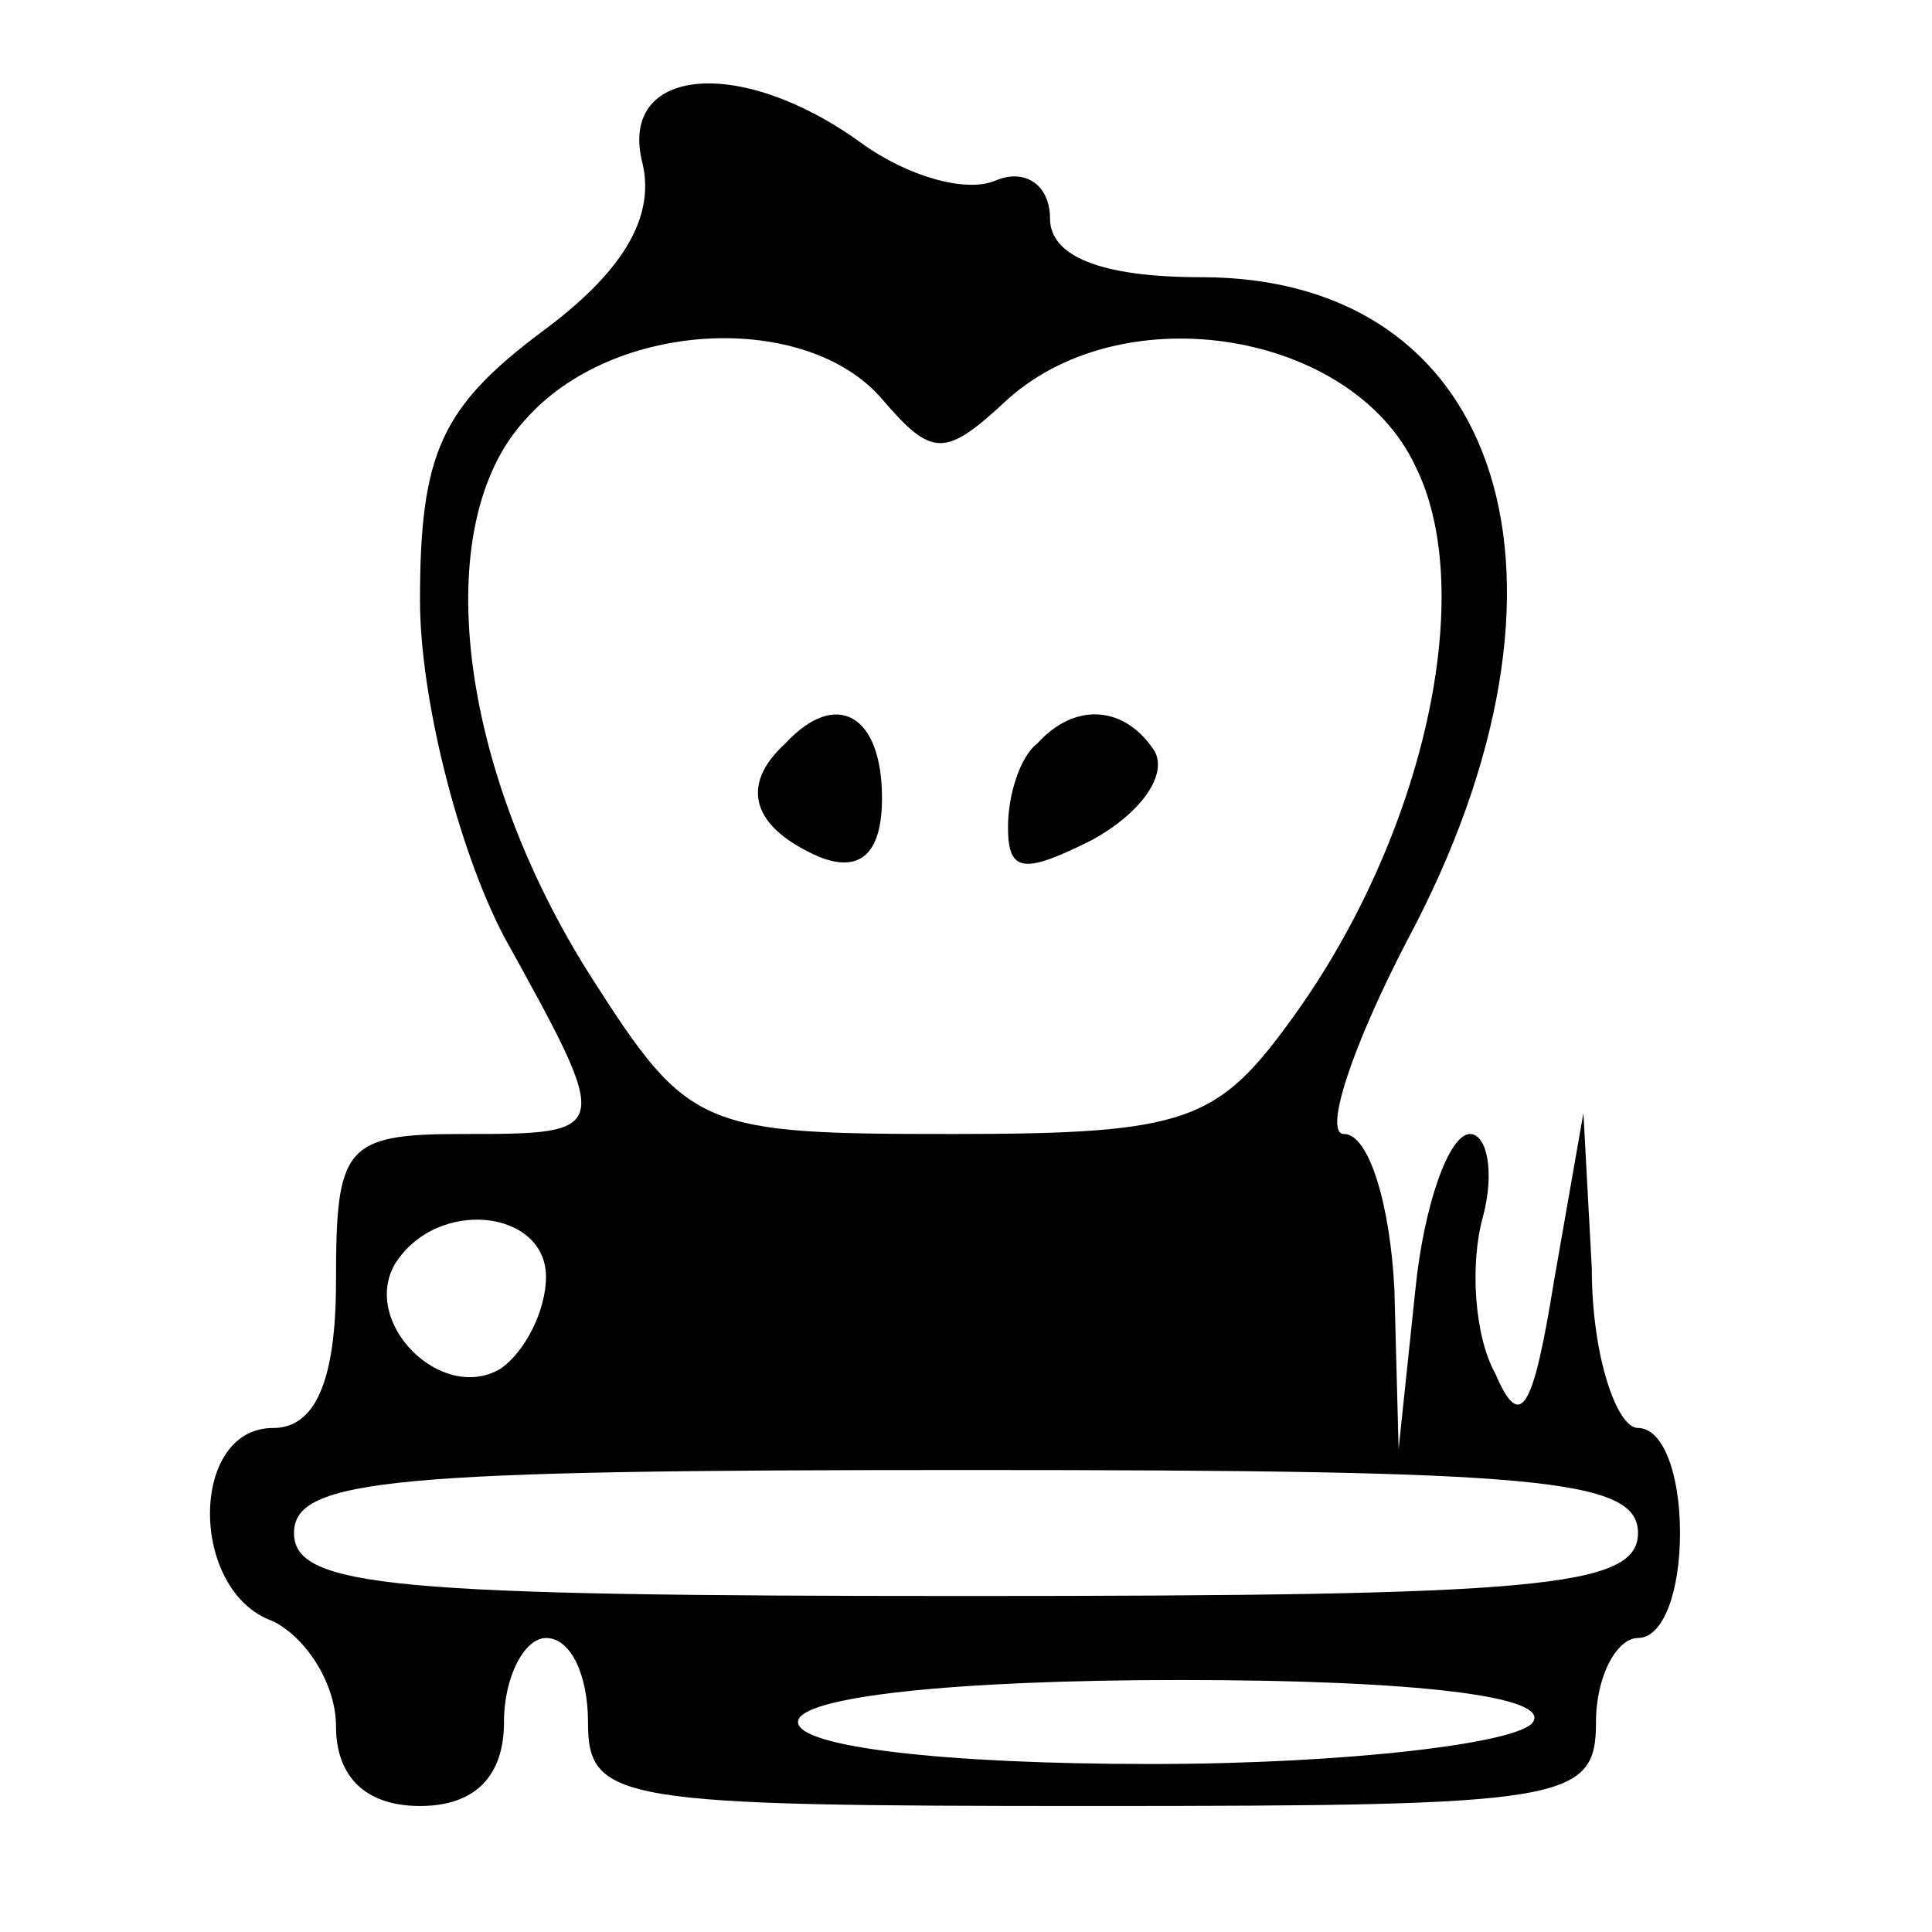 <?xml version="1.0" standalone="no"?>
<!DOCTYPE svg PUBLIC "-//W3C//DTD SVG 20010904//EN"
 "http://www.w3.org/TR/2001/REC-SVG-20010904/DTD/svg10.dtd">
<svg version="1.0" xmlns="http://www.w3.org/2000/svg"
 width="46pt" height="46pt" viewBox="0 0 46 46"
 preserveAspectRatio="xMidYMid meet">

<g transform="translate(0,46) scale(0.1,-0.1)"
fill="#000000" stroke="none">
<path d="M153 421 c3 -13 -5 -26 -24 -40 -24 -18 -29 -29 -29 -64 0 -23 9 -59
20 -80 26 -47 26 -47 -10 -47 -28 0 -30 -3 -30 -35 0 -24 -5 -35 -15 -35 -20
0 -20 -39 0 -46 8 -4 15 -15 15 -25 0 -12 7 -19 20 -19 13 0 20 7 20 20 0 11
5 20 10 20 6 0 10 -9 10 -20 0 -19 7 -20 120 -20 113 0 120 1 120 20 0 11 5
20 10 20 6 0 10 11 10 25 0 14 -4 25 -10 25 -5 0 -11 17 -11 38 l-2 37 -7 -40
c-5 -31 -8 -36 -14 -22 -5 9 -6 26 -3 37 3 11 1 20 -3 20 -5 0 -11 -17 -13
-37 l-4 -38 -1 38 c-1 20 -6 37 -12 37 -5 0 2 21 15 46 46 86 23 158 -49 158
-24 0 -36 5 -36 14 0 8 -6 12 -13 9 -7 -3 -21 1 -32 9 -29 21 -58 18 -52 -5z
m57 -56 c12 -14 15 -14 30 0 28 25 82 16 97 -16 15 -30 2 -88 -29 -131 -18
-25 -25 -28 -81 -28 -60 0 -63 1 -86 37 -32 50 -39 108 -16 133 21 24 67 26
85 5z m-80 -209 c0 -8 -5 -18 -11 -22 -14 -8 -33 11 -25 25 10 16 36 13 36 -3z
m260 -61 c0 -13 -24 -15 -160 -15 -136 0 -160 2 -160 15 0 13 24 15 160 15
136 0 160 -2 160 -15z m-25 -45 c-3 -5 -44 -10 -91 -10 -49 0 -84 4 -84 10 0
6 37 10 91 10 57 0 88 -4 84 -10z"/>
<path d="M187 283 c-11 -10 -8 -20 8 -27 10 -4 15 1 15 14 0 20 -11 26 -23 13z"/>
<path d="M247 283 c-4 -3 -7 -12 -7 -20 0 -11 4 -11 20 -3 11 6 18 15 15 21
-7 11 -19 12 -28 2z"/>
</g>
</svg>

